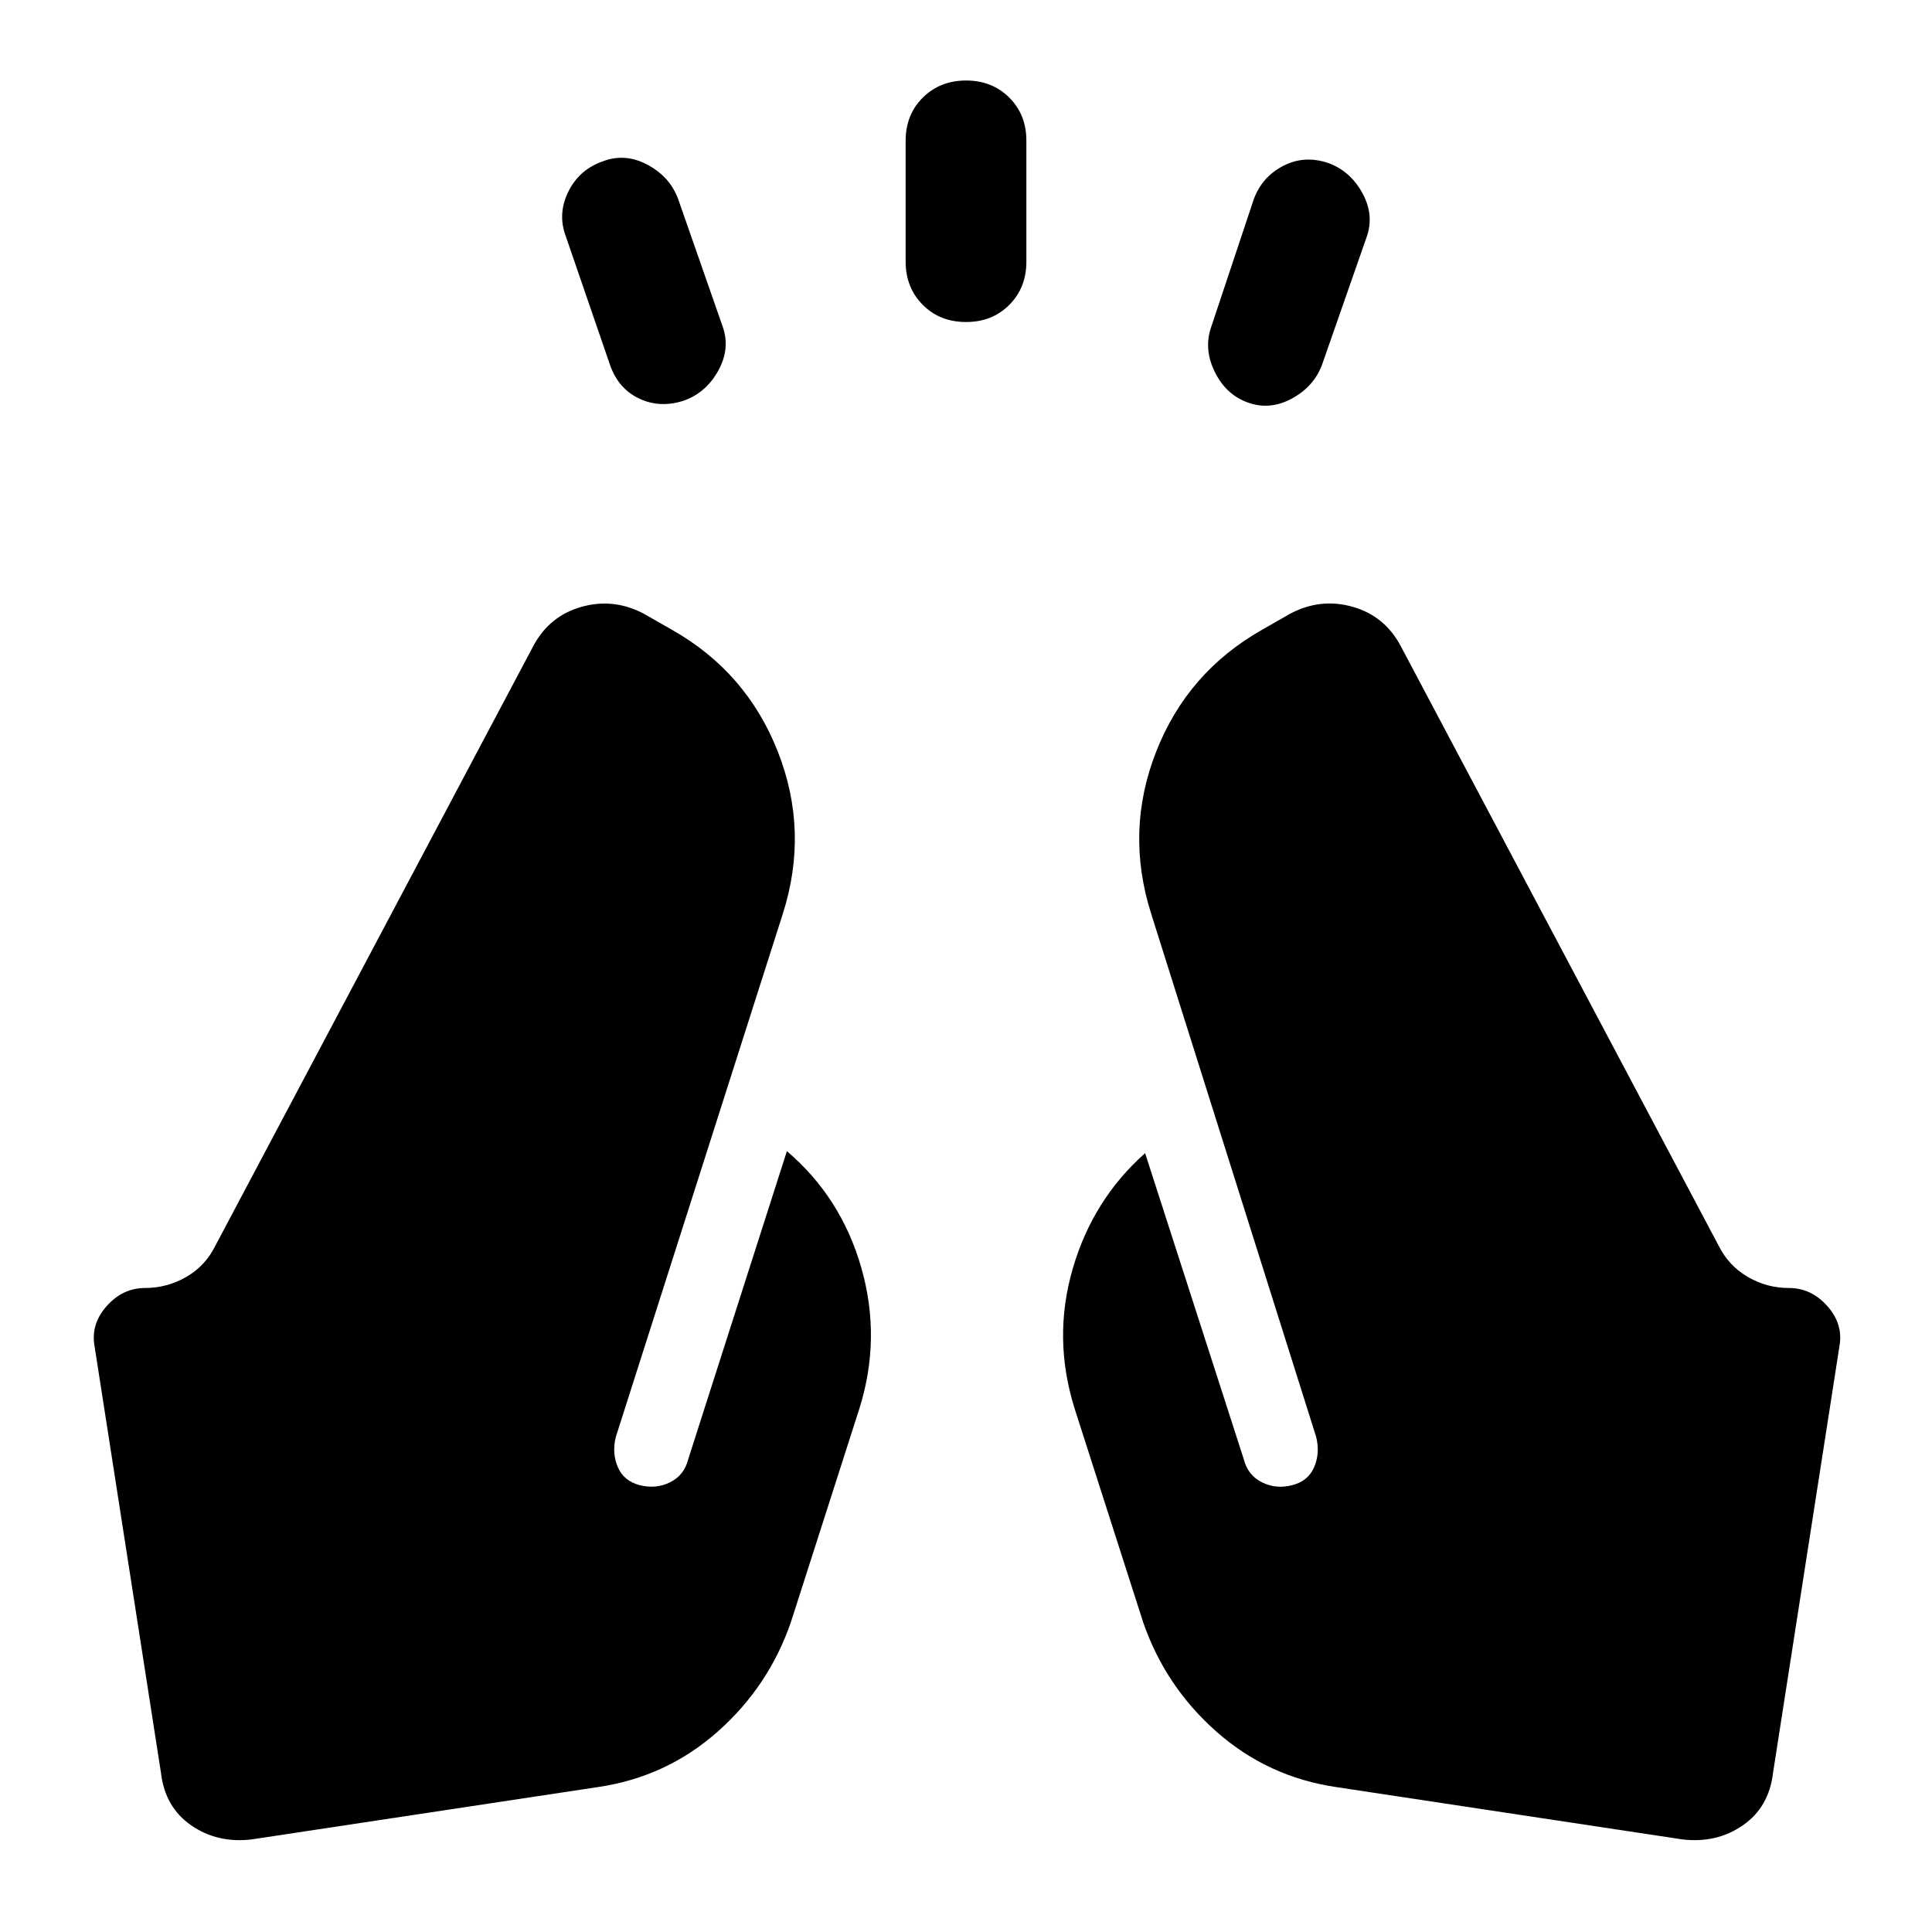 <svg xmlns="http://www.w3.org/2000/svg" width="1em" height="1em" viewBox="0 0 24 24"><path fill="currentColor" d="m7.575 4.525l-.55-1.6q-.1-.275.038-.55T7.5 2q.275-.1.55.05t.375.425l.55 1.575q.1.275-.05.55t-.425.375q-.3.1-.562-.025t-.363-.425M11.25 3.25v-1.5q0-.325.213-.537T12 1q.325 0 .538.213t.212.537v1.5q0 .325-.213.538T12 4q-.325 0-.537-.213t-.213-.537m3.8.8l.525-1.575q.1-.275.363-.413t.562-.037q.275.1.425.375t.05.55l-.55 1.575q-.1.275-.375.425T15.5 5q-.275-.1-.413-.387t-.037-.563M16.6 22.2q-.85-.125-1.487-.687T14.2 20.15l-.85-2.65q-.275-.875-.025-1.737t.9-1.438l1.225 3.8q.05.2.225.288t.375.037q.2-.05.275-.225t.025-.375l-2.05-6.5q-.325-1.025.062-2.012t1.313-1.513l.35-.2q.375-.2.775-.088t.6.488l3.95 7.45q.125.25.363.388t.512.137q.275 0 .475.225t.15.5l-.825 5.3q-.05.425-.375.65t-.75.175zm-9.175 0l-4.3.65q-.425.05-.75-.175T2 22.025l-.825-5.3q-.05-.275.15-.5T1.8 16q.275 0 .513-.137t.362-.388l3.95-7.45q.2-.375.6-.487T8 7.625l.35.2q.925.525 1.313 1.513t.062 2.012l-2.075 6.5q-.05.2.025.375t.275.225q.2.05.375-.037t.225-.288L9.775 14.3q.675.575.925 1.45t-.025 1.75l-.85 2.65q-.275.8-.912 1.363t-1.488.687"/></svg>